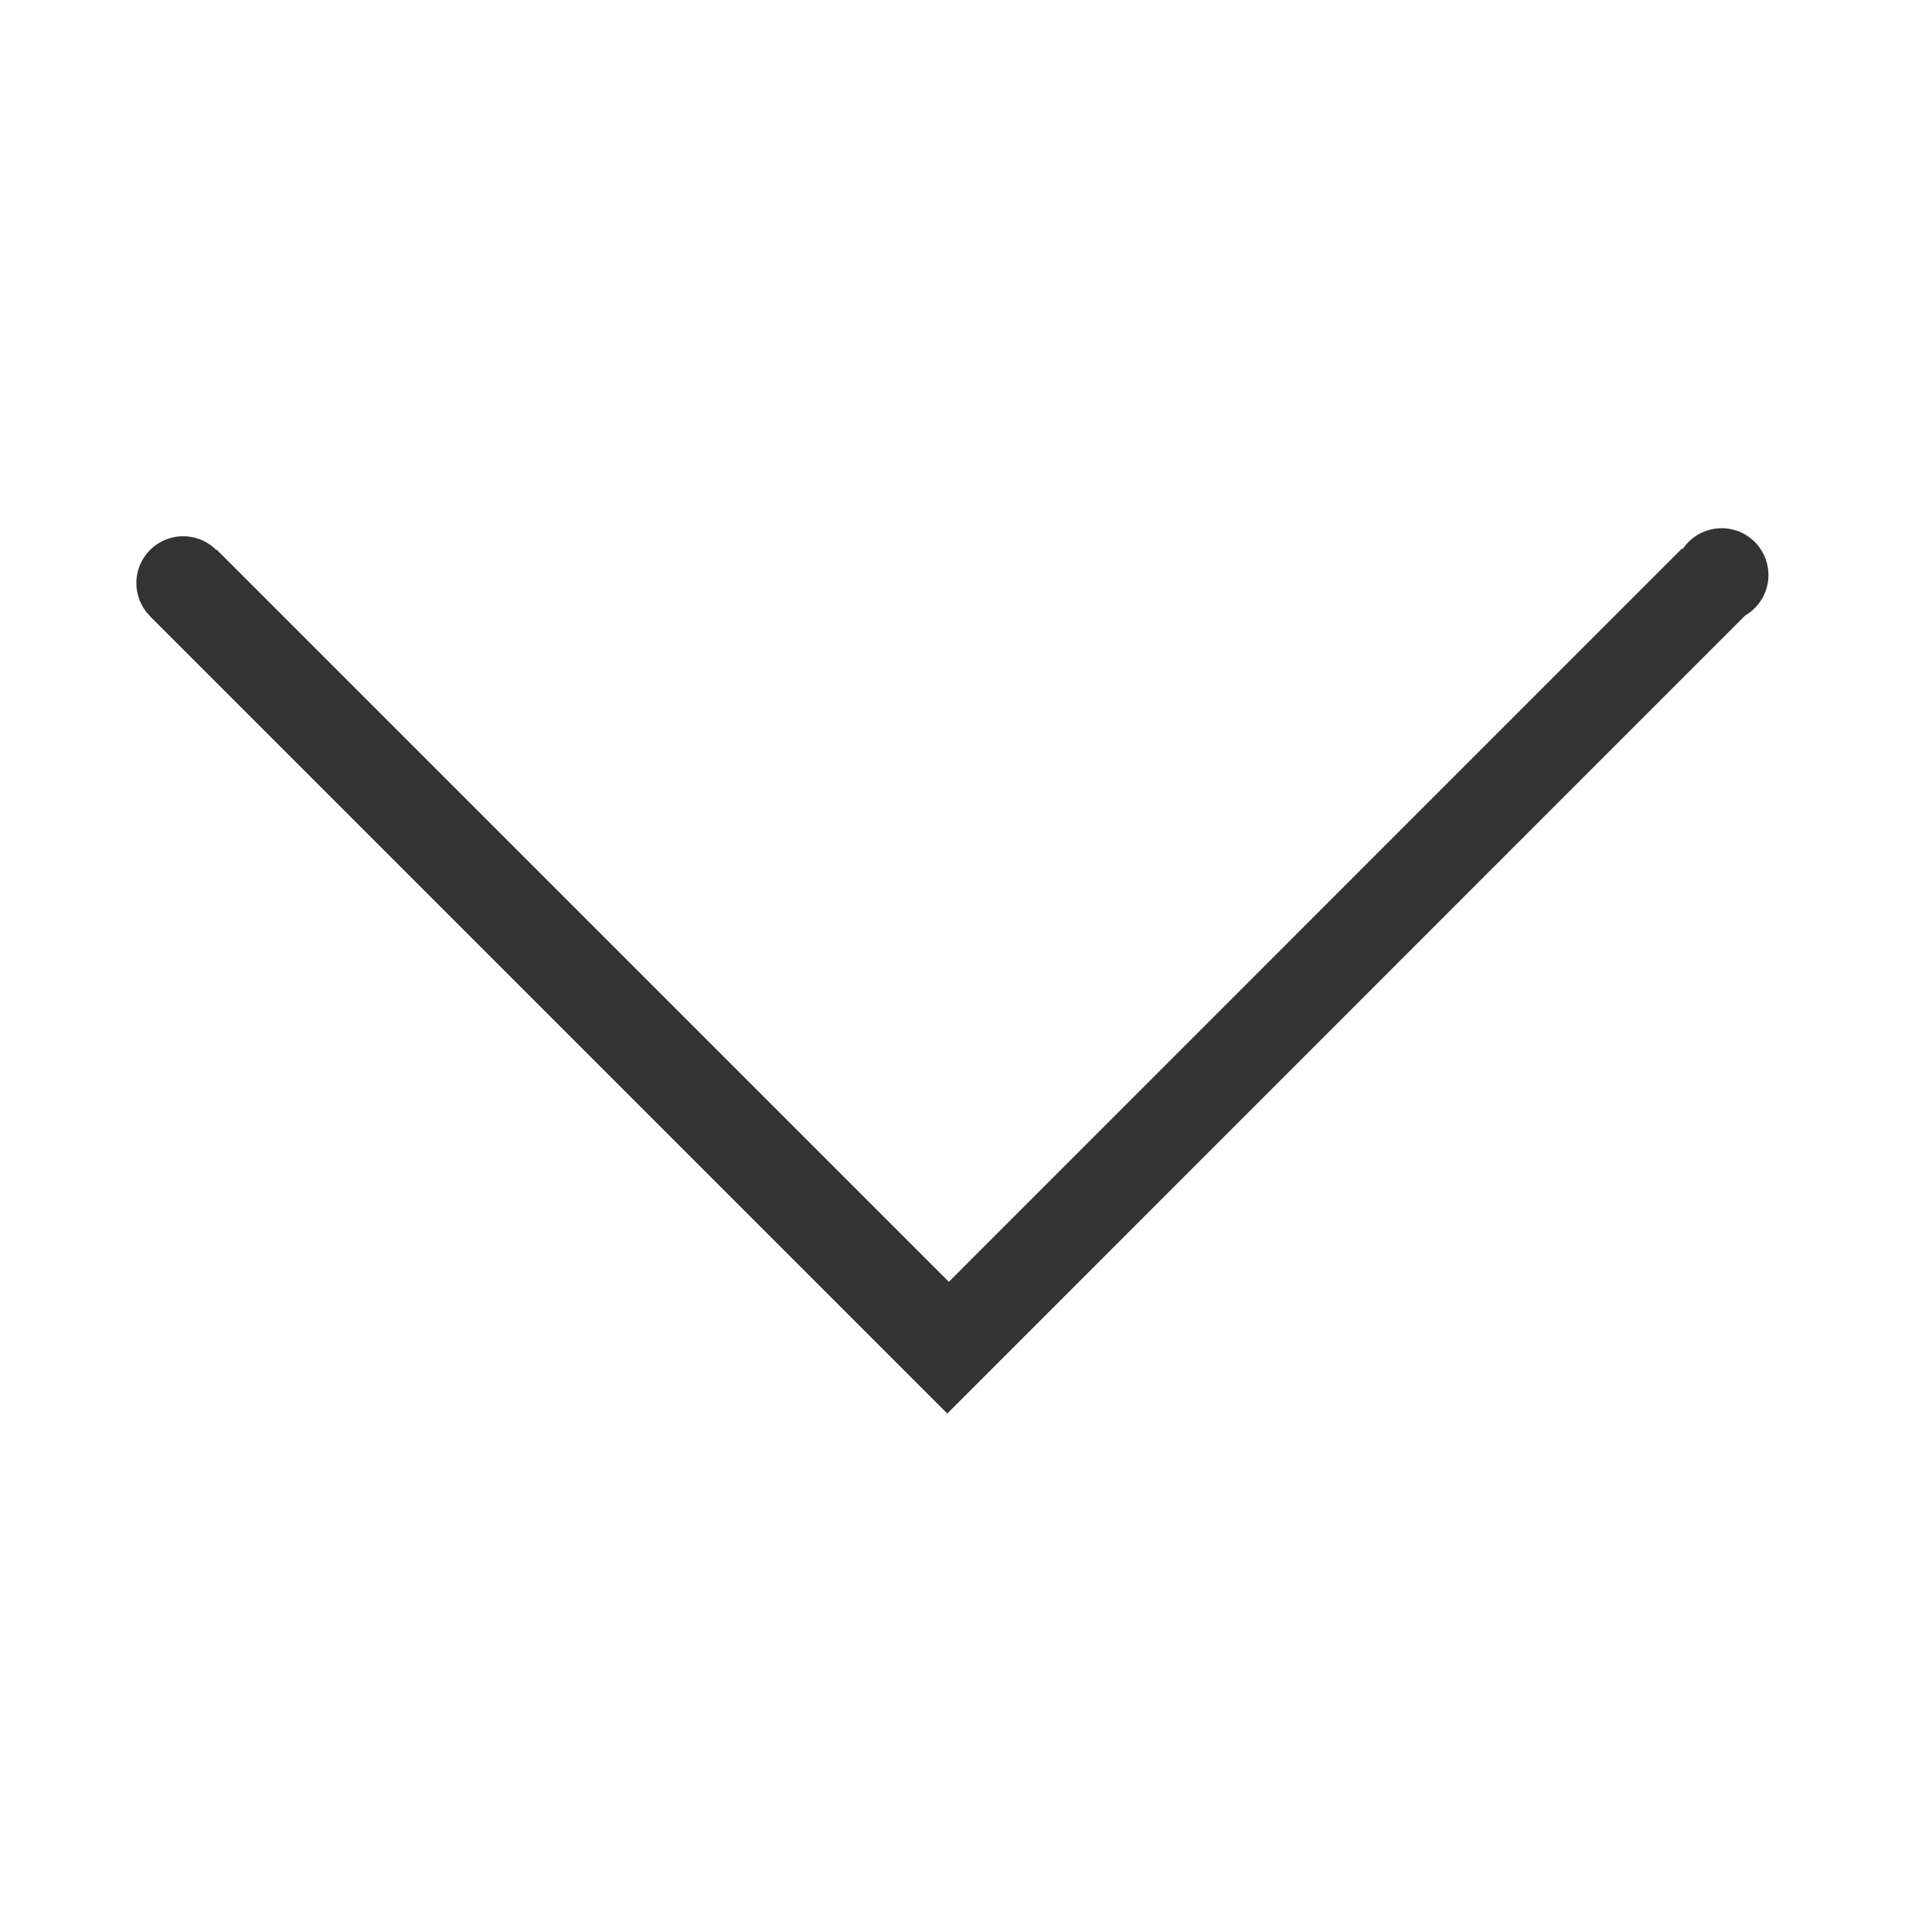 <svg class="icon" width="200" height="200" viewBox="0 0 1024 1024" xmlns="http://www.w3.org/2000/svg"><path fill="#333" d="M894.974 322.308a24.8 24.8 0 1035.072-35.073 24.8 24.8 0 10-35.072 35.073z"/><path fill="#333" d="M114.9 291.4l-35.3 35.3 422.5 422.5 427.6-427.7-30.6-30.6h-7.8L502.9 679.4z"/><path fill="#333" d="M79.548 326.566a24.8 24.8 0 1035.072-35.074 24.8 24.8 0 10-35.072 35.074z"/></svg>